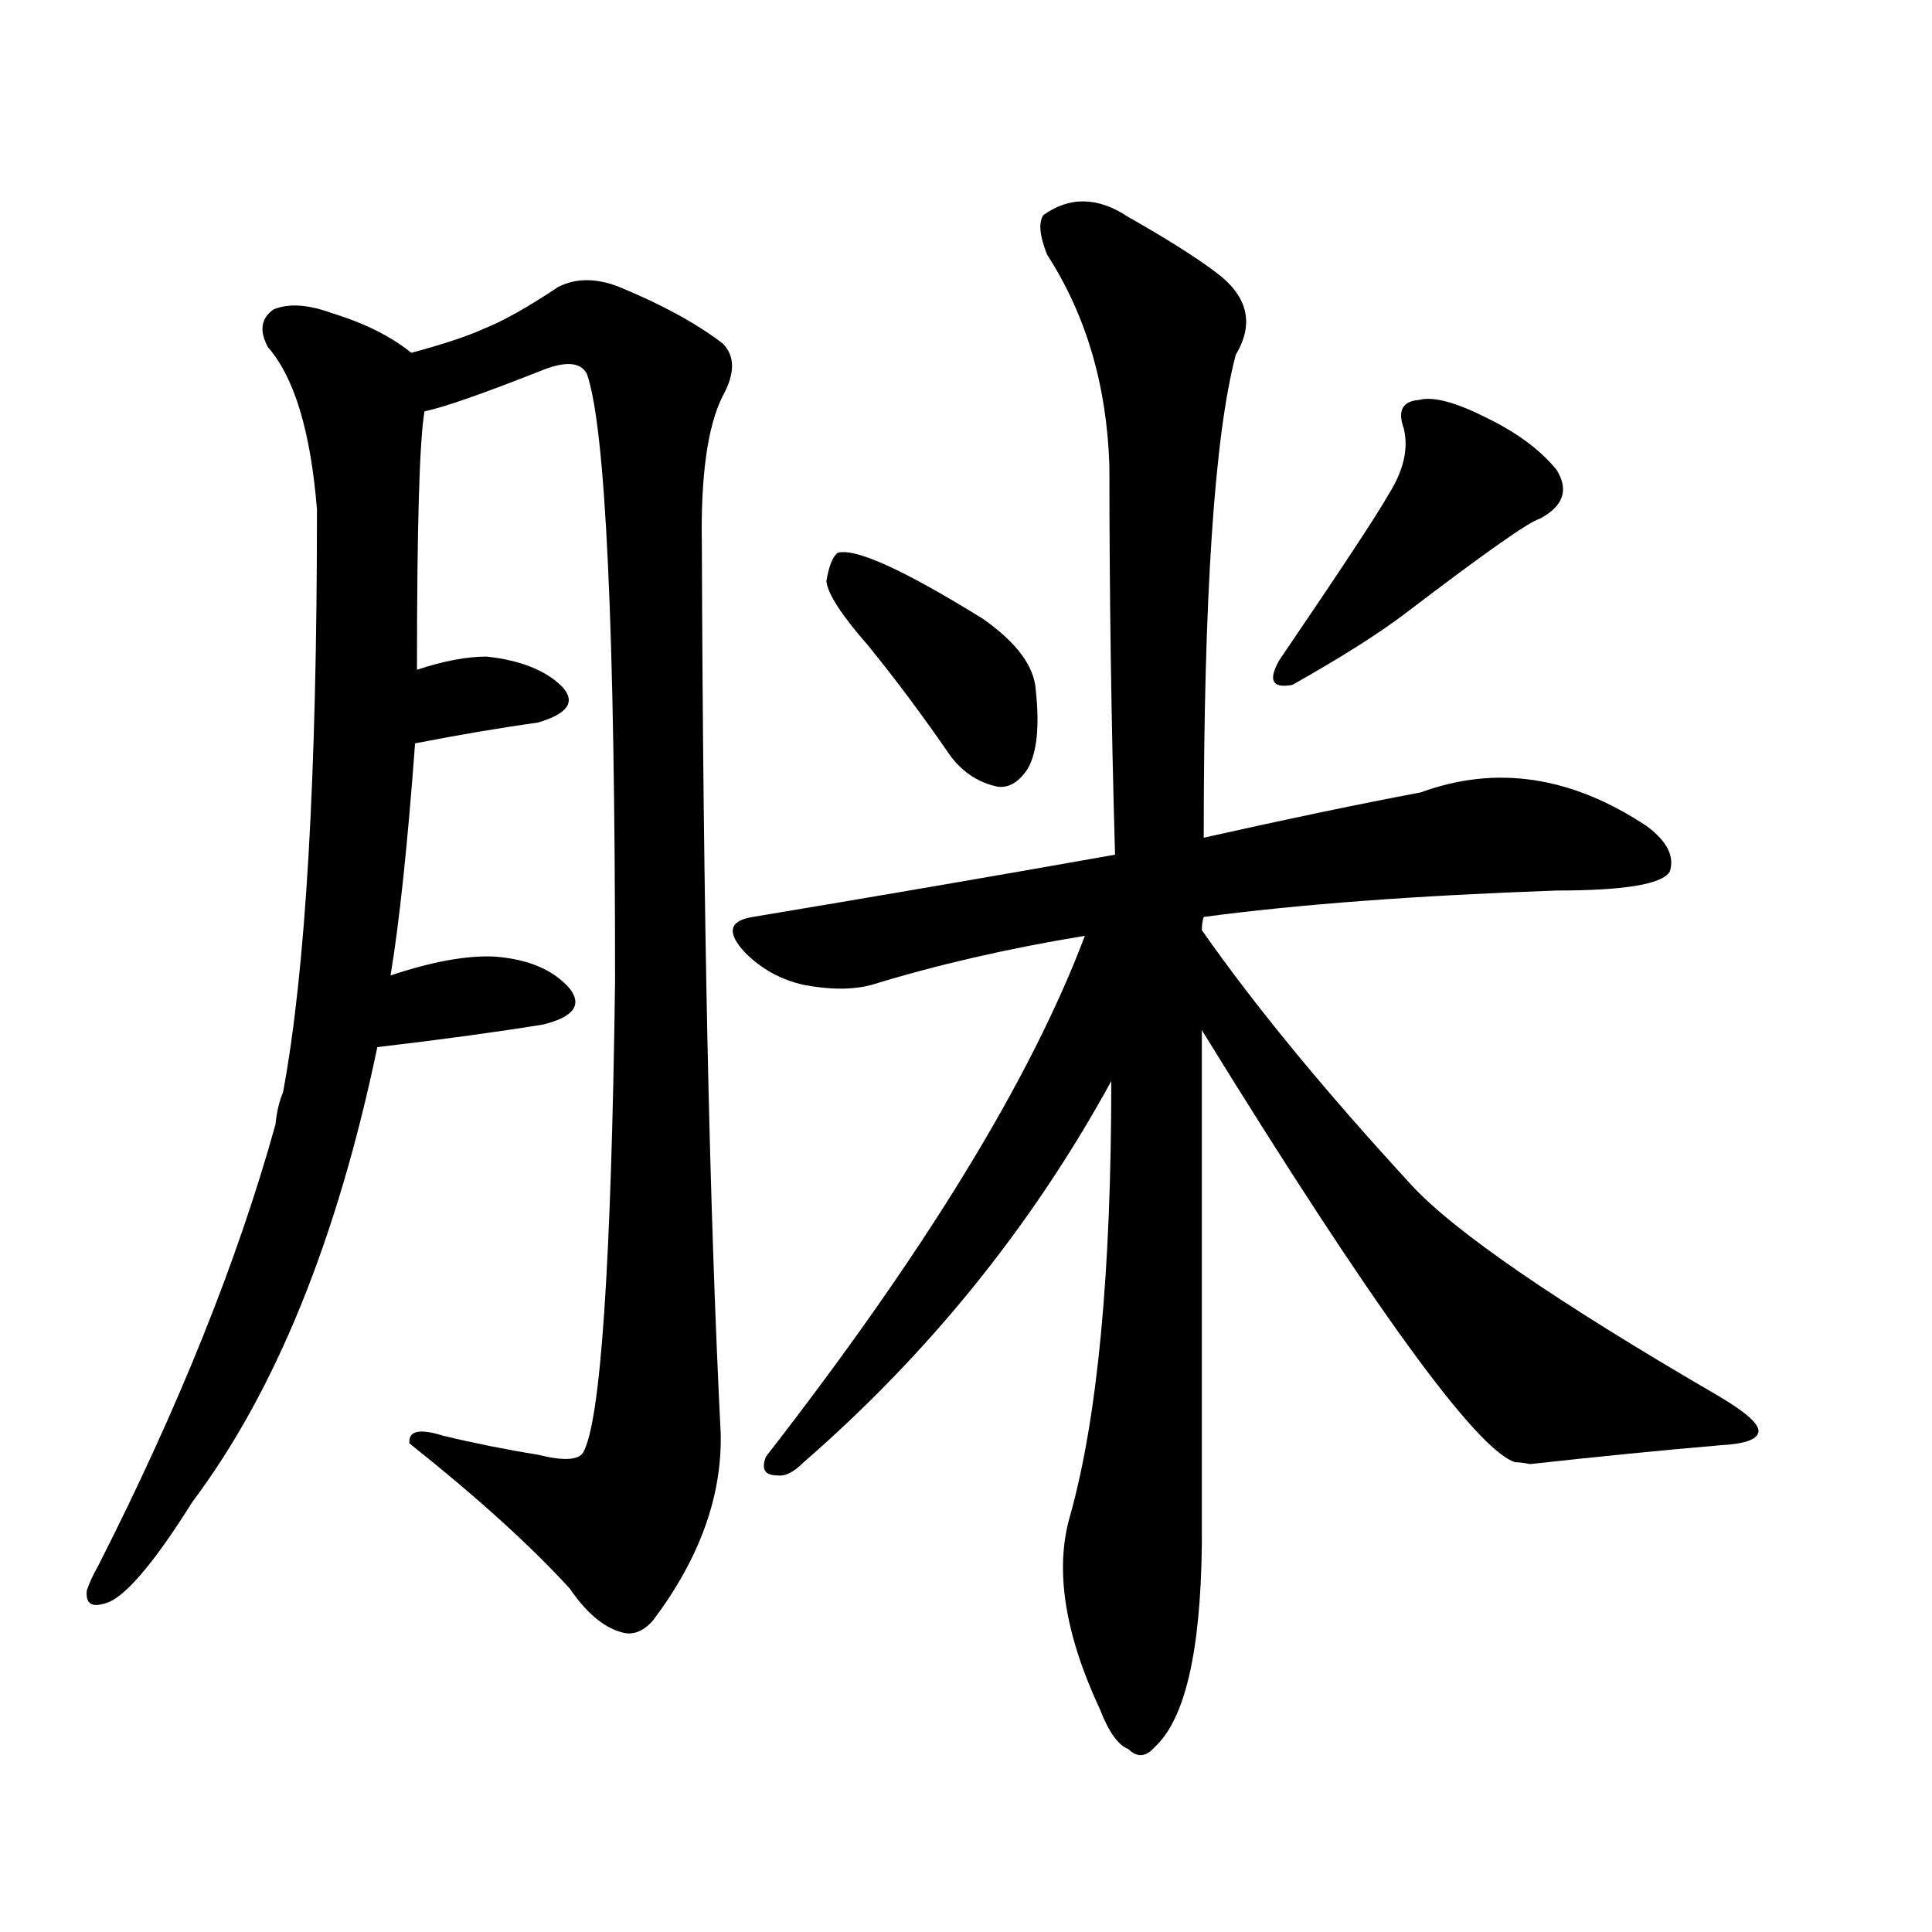 <svg version="1.1" viewBox="0 0 1024 1024" xmlns="http://www.w3.org/2000/svg">
  
  <g transform="scale(1, -1) translate(0, -900)">
    <style type="text/css">
        .origin {display:none;}
        .hide {display:none;}
        .stroke {fill: #000000;}
    </style>

    <path d="M 207 383 Q 214 425 220 506 L 221 545 Q 221 659 225 682 C 227 707 227 707 218 713 Q 202 726 176 734 Q 157 741 145 736 Q 135 729 142 716 Q 163 692 168 630 Q 168 417 150 321 Q 147 314 146 304 Q 116 196 52 70 Q 48 63 46 57 Q 45 47 55 50 Q 70 53 102 104 Q 168 192 200 345 L 207 383 Z" fill="lightgray" class="stroke"/>
    <path d="M 225 682 Q 240 685 288 704 Q 306 711 311 702 Q 326 660 326 380 Q 323 154 309 130 Q 305 124 285 129 Q 260 133 235 139 Q 216 145 217 135 Q 271 92 302 58 Q 315 39 329 35 Q 338 32 346 41 Q 383 90 382 140 Q 373 318 372 611 Q 371 666 383 690 Q 393 708 383 718 Q 362 734 328 748 Q 310 755 296 748 Q 272 732 257 726 Q 244 720 218 713 C 189 704 196 673 225 682 Z" fill="lightgray" class="stroke"/>
    <path d="M 220 506 Q 256 513 285 517 Q 309 524 298 536 Q 285 549 258 552 Q 242 552 221 545 C 192 536 191 500 220 506 Z" fill="lightgray" class="stroke"/>
    <path d="M 200 345 Q 251 351 288 357 Q 312 363 302 376 Q 289 391 262 393 Q 240 394 207 383 C 178 374 170 341 200 345 Z" fill="lightgray" class="stroke"/>
    <path d="M 460 558 Q 482 531 504 499 Q 514 486 529 483 Q 538 482 545 493 Q 552 506 549 534 Q 548 553 521 572 Q 458 611 444 607 Q 440 604 438 592 Q 439 582 460 558 Z" fill="lightgray" class="stroke"/>
    <path d="M 736 638 Q 727 622 678 550 Q 669 534 685 537 Q 724 559 745 575 Q 808 623 816 625 Q 835 635 825 651 Q 812 667 787 679 Q 763 691 752 688 Q 739 687 744 673 Q 748 657 736 638 Z" fill="lightgray" class="stroke"/>
    <path d="M 638 414 Q 713 424 825 428 Q 879 428 885 438 Q 889 450 873 462 Q 813 502 753 480 Q 705 471 638 456 L 591 447 Q 501 431 399 414 Q 380 411 395 395 Q 408 382 426 378 Q 447 374 462 378 Q 514 394 575 404 L 638 414 Z" fill="lightgray" class="stroke"/>
    <path d="M 637 407 Q 637 411 638 414 L 638 456 Q 638 648 655 712 Q 670 737 644 756 Q 628 768 598 785 Q 574 801 553 786 Q 549 780 555 765 Q 586 717 588 653 Q 588 551 591 447 L 589 327 Q 589 174 567 96 Q 555 54 583 -6 Q 590 -24 598 -27 Q 605 -34 612 -26 Q 636 -4 637 81 Q 637 147 637 354 L 637 407 Z" fill="lightgray" class="stroke"/>
    <path d="M 575 404 Q 532 290 406 128 Q 402 118 412 118 Q 418 117 426 125 Q 526 212 589 327 C 643 424 586 432 575 404 Z" fill="lightgray" class="stroke"/>
    <path d="M 637 354 Q 772 135 803 125 Q 806 125 811 124 Q 865 130 912 134 Q 931 135 932 141 Q 933 147 911 160 Q 782 235 748 272 Q 679 347 637 407 C 620 431 621 380 637 354 Z" fill="lightgray" class="stroke"/></g>
</svg>